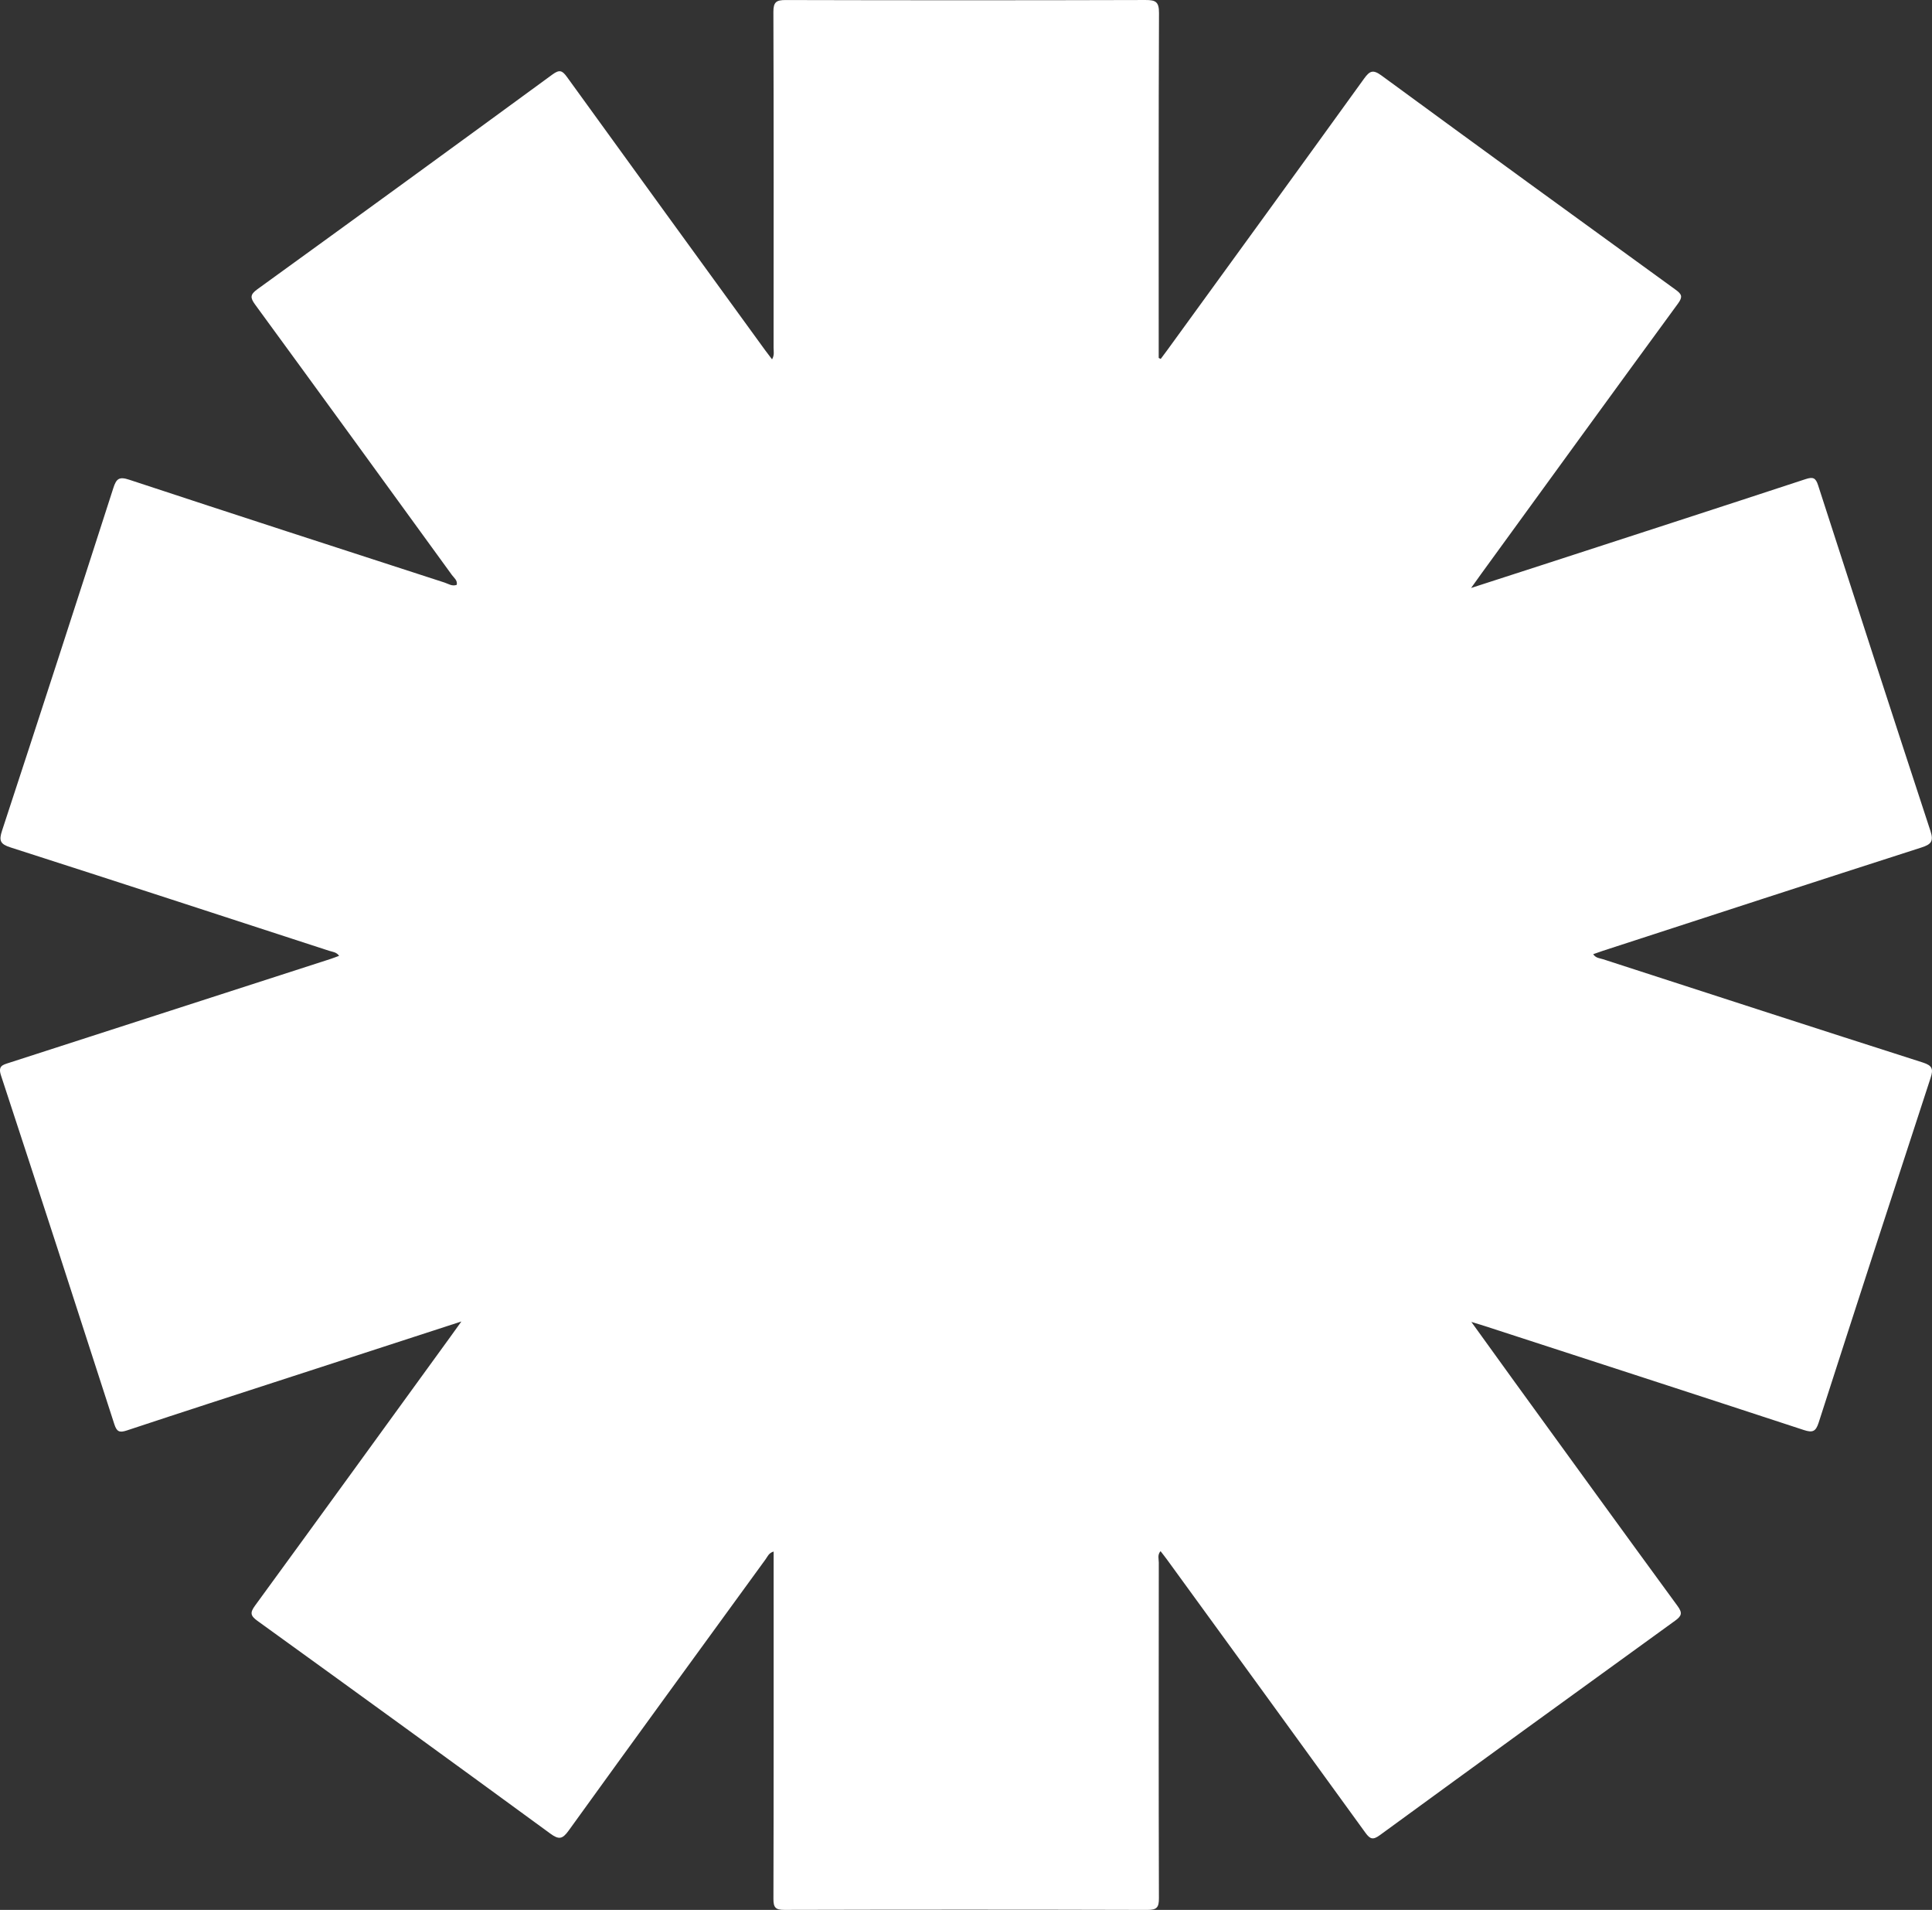 <?xml version="1.0" encoding="UTF-8"?>
<svg id="Capa_1" data-name="Capa 1" xmlns="http://www.w3.org/2000/svg" viewBox="0 0 685.723 677.731">
  <rect x="0" y="0" width="685.723" height="677.731" fill="#333333" stroke="none"/>
  <defs>
    <style>
      .cls-1 {
        fill: #fff;
        stroke-width: 0px;
      }
    </style>
  </defs>
  <path class="cls-1" d="m163.754,468.933c-20.68,6.72-40.213,13.065-59.745,19.414-19.67,6.394-39.357,12.739-58.988,19.254-2.658.882-3.584.445-4.452-2.247-13.306-41.274-26.68-82.526-40.214-123.725-1.102-3.355.506-3.727,2.798-4.466,38.067-12.272,76.123-24.577,114.179-36.882.941-.304,1.86-.677,3.028-1.105-.956-1.367-2.388-1.406-3.579-1.794-37.675-12.27-75.339-24.573-113.065-36.683-3.624-1.163-4.161-2.367-2.986-5.947,13.3-40.489,26.443-81.03,39.503-121.598,1.05-3.263,2.031-4.115,5.604-2.935,37.269,12.307,74.609,24.399,111.945,36.503,1.353.439,2.684,1.436,4.336.804.306-1.615-.978-2.467-1.722-3.492-23.242-32.009-46.487-64.017-69.838-95.947-1.8-2.461-1.81-3.569.807-5.462,34.986-25.304,69.896-50.712,104.739-76.212,2.5-1.83,3.474-1.394,5.141.913,23.391,32.368,46.88,64.665,70.349,96.976.725.997,1.487,1.967,2.431,3.212.896-1.514.541-2.874.542-4.128.024-39.714.071-79.428-.067-119.141-.012-3.532,1.037-4.242,4.352-4.234,42.577.109,85.154.117,127.73-.01,3.63-.011,4.798.667,4.781,4.612-.171,39.463-.104,78.928-.104,118.392,0,1.334,0,2.668,0,4.002.236.121.472.242.708.363.76-1.019,1.532-2.029,2.279-3.058,23.318-32.113,46.669-64.201,69.886-96.387,2.014-2.792,3.176-3.347,6.215-1.119,34.721,25.454,69.555,50.756,104.412,76.024,2.155,1.562,2.572,2.476.829,4.857-23.365,31.922-46.597,63.942-69.86,95.939-1.017,1.399-2.013,2.812-3.587,5.015,8.767-2.836,16.659-5.378,24.544-7.94,31.403-10.203,62.816-20.376,94.183-30.687,2.645-.87,3.58-.455,4.433,2.188,13.204,40.913,26.462,81.809,39.869,122.656,1.215,3.701.247,4.772-3.229,5.888-37.725,12.114-75.391,24.412-113.072,36.664-1.06.345-2.106.734-3.396,1.186.915,1.403,2.354,1.42,3.529,1.801,37.81,12.257,75.613,24.539,113.474,36.64,3.391,1.084,3.778,2.316,2.739,5.491-13.341,40.738-26.588,81.507-39.725,122.312-1.014,3.149-2.147,3.624-5.224,2.614-37.765-12.397-75.576-24.652-113.377-36.94-1.272-.414-2.558-.787-4.666-1.433,5.494,7.615,10.482,14.561,15.504,21.482,19.203,26.463,38.38,52.946,57.691,79.331,1.793,2.45,1.494,3.503-.845,5.194-34.99,25.298-69.935,50.657-104.811,76.112-2.415,1.763-3.442,1.493-5.125-.833-23.411-32.348-46.919-64.626-70.407-96.918-.722-.992-1.491-1.949-2.319-3.026-1.174,1.349-.62,2.764-.621,4.026-.037,39.714-.071,79.428.045,119.142.009,3.243-.724,4.152-4.078,4.143-42.951-.125-85.903-.118-128.854-.01-3.129.008-3.896-.822-3.887-3.917.109-39.714.072-79.428.072-119.142v-4.099c-1.741.506-2.153,1.781-2.845,2.733-23.351,32.085-46.727,64.153-69.944,96.335-2.187,3.031-3.456,3.226-6.492,1.006-34.547-25.271-69.194-50.406-103.903-75.456-2.573-1.857-2.7-2.939-.868-5.448,23.181-31.749,46.245-63.582,69.337-95.396,1.091-1.503,2.167-3.016,3.882-5.404Z"/>
</svg>